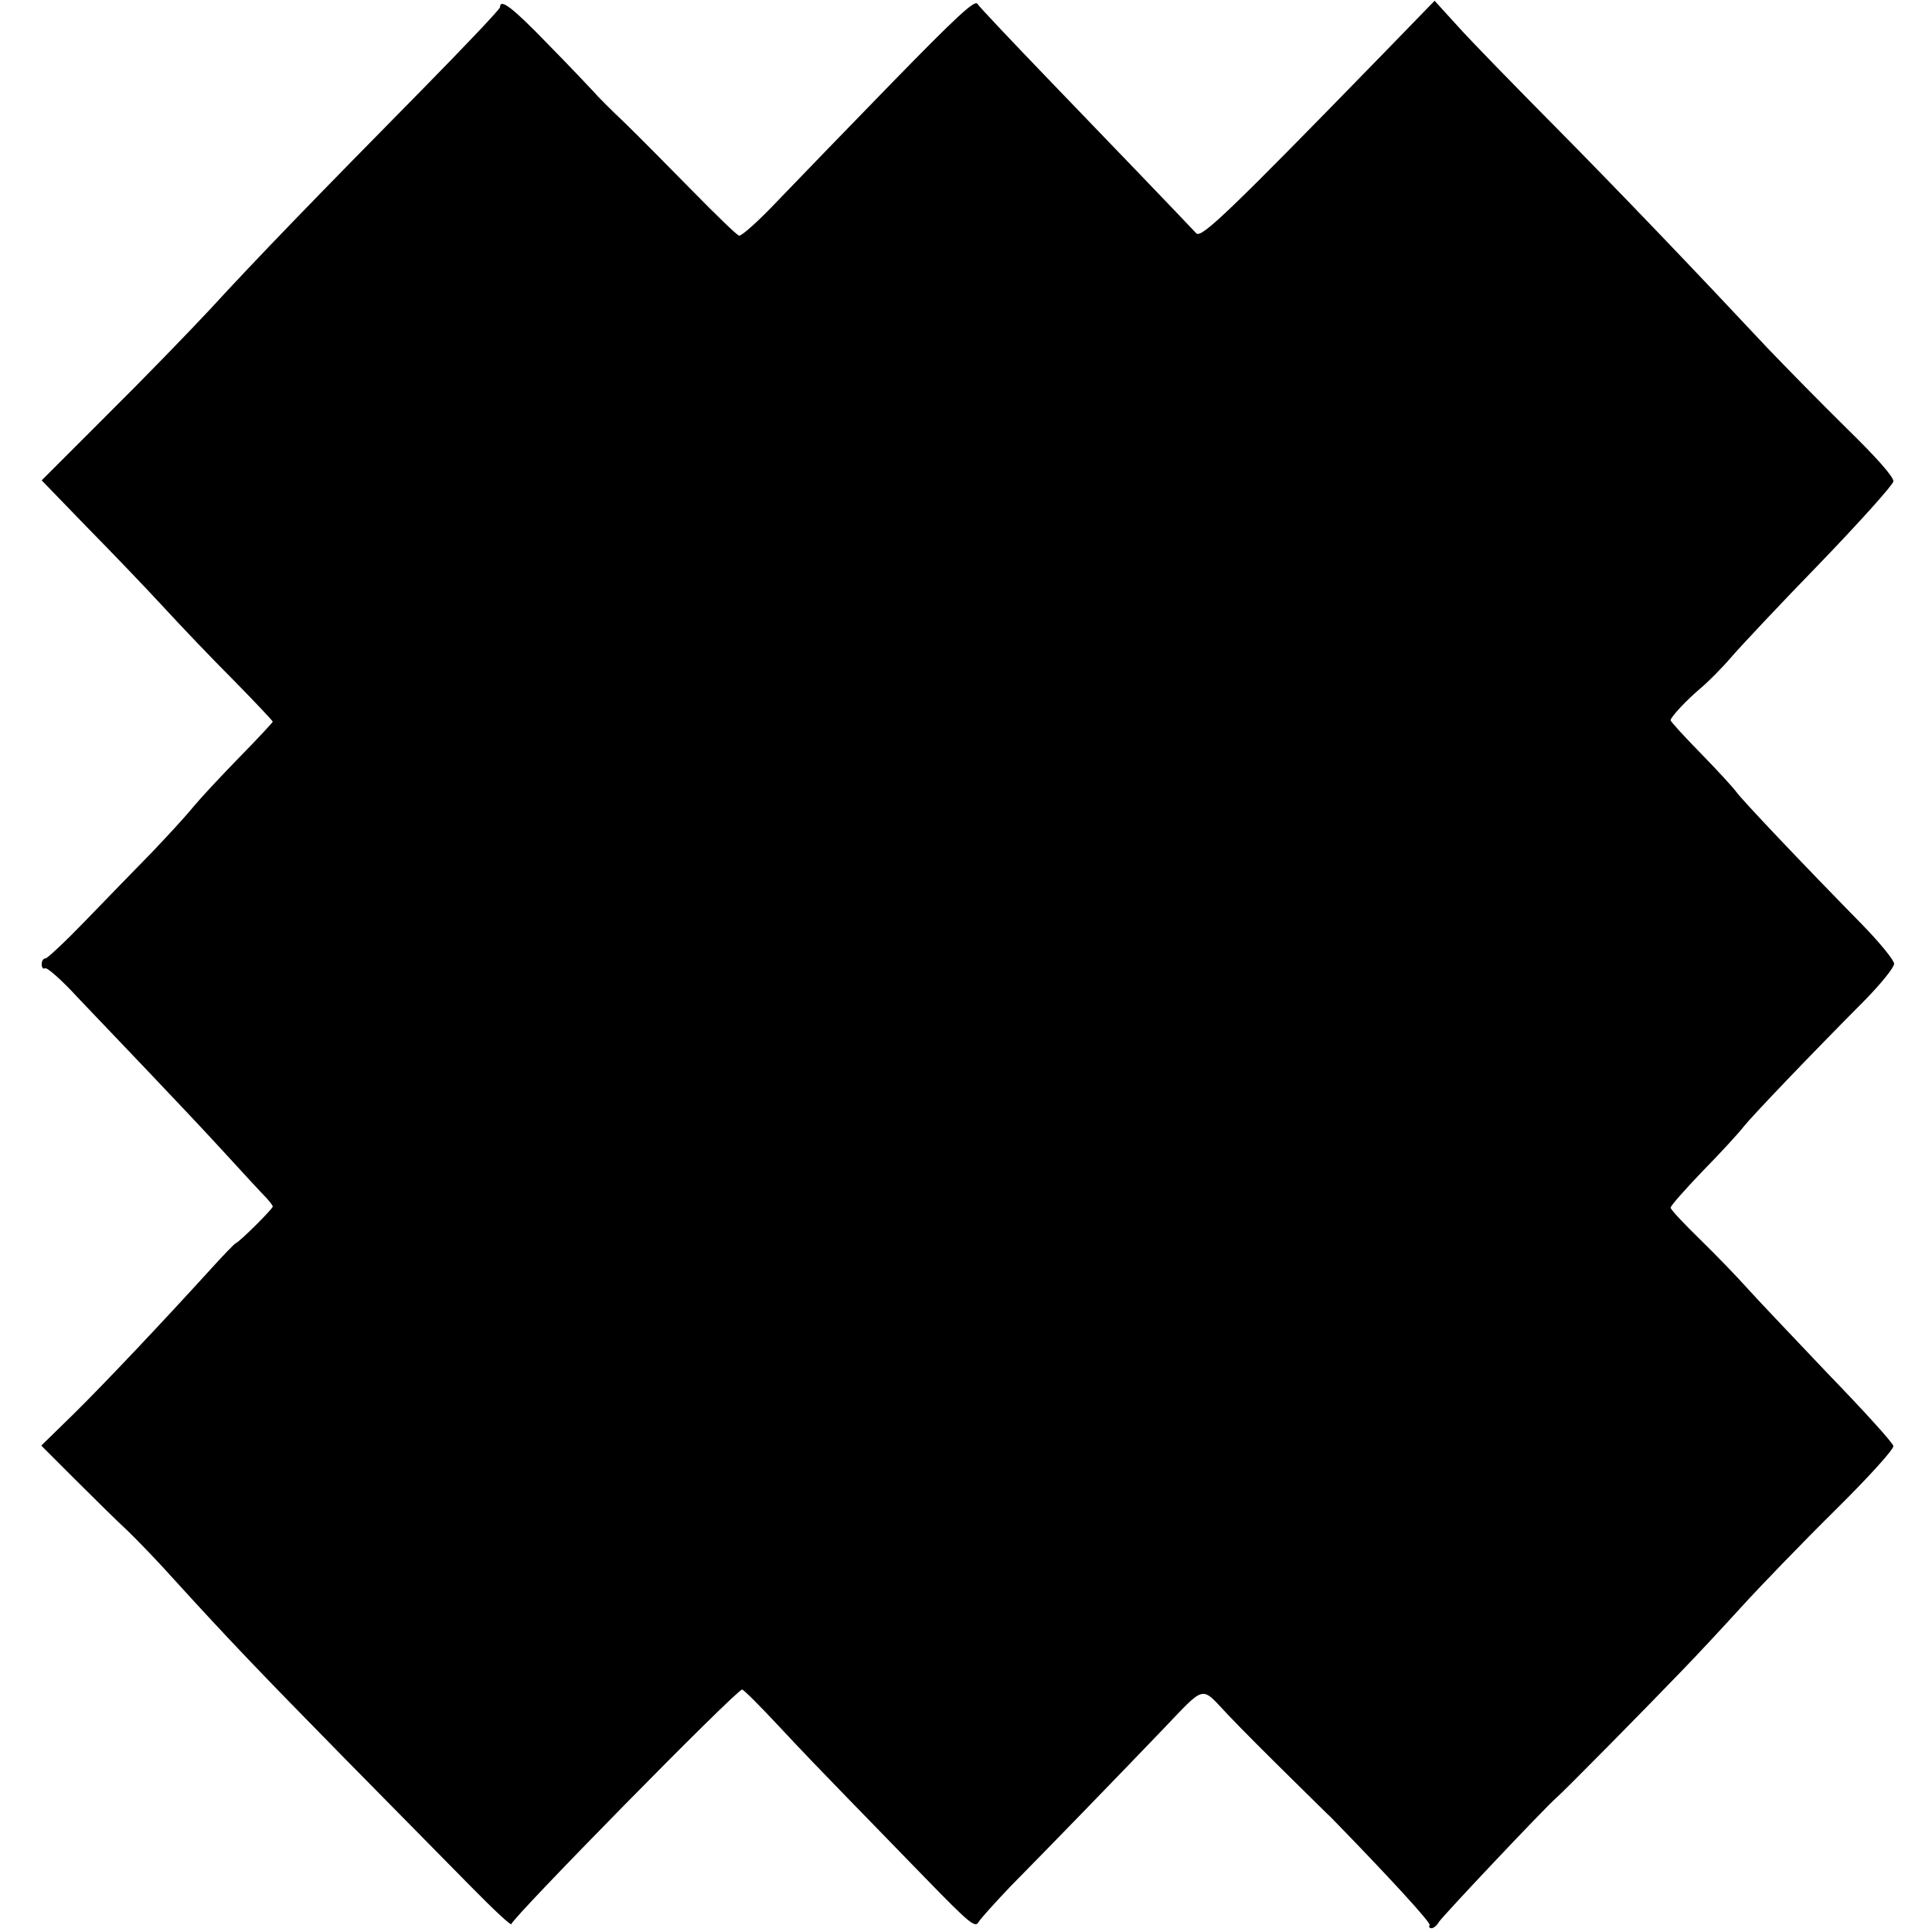 <?xml version="1.0" standalone="no"?>
<!DOCTYPE svg PUBLIC "-//W3C//DTD SVG 20010904//EN"
 "http://www.w3.org/TR/2001/REC-SVG-20010904/DTD/svg10.dtd">
<svg version="1.0" xmlns="http://www.w3.org/2000/svg"
 width="510pt" height="510pt" viewBox="0 0 510 510"
 preserveAspectRatio="xMidYMid meet">
<g transform="translate(0,510) scale(0.1,-0.1)"
fill="#000000" stroke="none">
<path d="M2358 4885 c-118 -121 -255 -263 -305 -315 -50 -53 -96 -94 -102 -92
-7 2 -62 56 -124 119 -62 63 -141 143 -176 177 -35 33 -74 72 -85 85 -12 13
-66 70 -122 127 -92 95 -124 119 -124 95 0 -5 -93 -103 -207 -219 -277 -281
-437 -446 -558 -578 -55 -59 -178 -186 -273 -280 l-172 -172 120 -124 c67 -68
158 -163 203 -212 45 -49 128 -136 185 -193 56 -57 102 -106 102 -108 0 -2
-39 -44 -86 -92 -47 -48 -103 -108 -123 -132 -20 -25 -70 -79 -111 -122 -41
-42 -119 -122 -173 -178 -54 -56 -102 -101 -107 -101 -6 0 -10 -7 -10 -16 0
-8 4 -13 9 -10 5 3 44 -31 86 -77 43 -45 126 -132 184 -193 58 -61 149 -157
201 -214 52 -57 103 -112 113 -122 9 -10 17 -20 17 -23 0 -6 -86 -92 -98 -97
-4 -2 -31 -30 -61 -63 -130 -143 -282 -304 -364 -385 l-88 -86 90 -90 c49 -49
111 -110 138 -135 26 -25 82 -83 123 -129 141 -155 225 -243 452 -474 125
-127 275 -279 333 -338 58 -59 105 -103 105 -97 0 14 594 619 609 619 4 0 49
-45 101 -101 52 -56 131 -138 175 -183 44 -45 138 -142 209 -215 114 -117 130
-131 139 -115 6 10 45 53 86 96 89 90 282 289 397 409 119 124 102 120 175 43
35 -37 109 -111 164 -165 55 -54 103 -102 108 -106 155 -159 265 -279 261
-285 -3 -4 -1 -8 5 -8 5 0 14 7 19 16 9 15 281 303 310 328 15 12 235 235 333
337 35 36 104 110 154 165 49 54 161 170 248 256 89 88 157 163 155 171 -1 8
-79 94 -173 191 -93 98 -190 200 -215 228 -25 28 -80 85 -122 126 -43 42 -78
79 -78 84 0 5 38 48 84 96 47 48 95 100 108 117 23 29 172 185 321 335 42 43
77 86 77 96 0 9 -38 56 -84 103 -160 163 -319 331 -333 351 -7 10 -49 56 -93
101 -44 45 -80 84 -80 88 1 9 42 53 80 85 19 16 55 52 79 80 24 28 129 140
235 249 105 109 192 206 194 216 2 11 -44 63 -125 142 -70 69 -163 164 -207
210 -193 206 -385 407 -564 588 -106 107 -221 225 -254 262 l-61 67 -136 -140
c-403 -414 -480 -488 -493 -474 -47 50 -221 231 -381 397 -103 107 -192 201
-197 209 -7 11 -58 -37 -222 -205z"/>
</g>
</svg>
